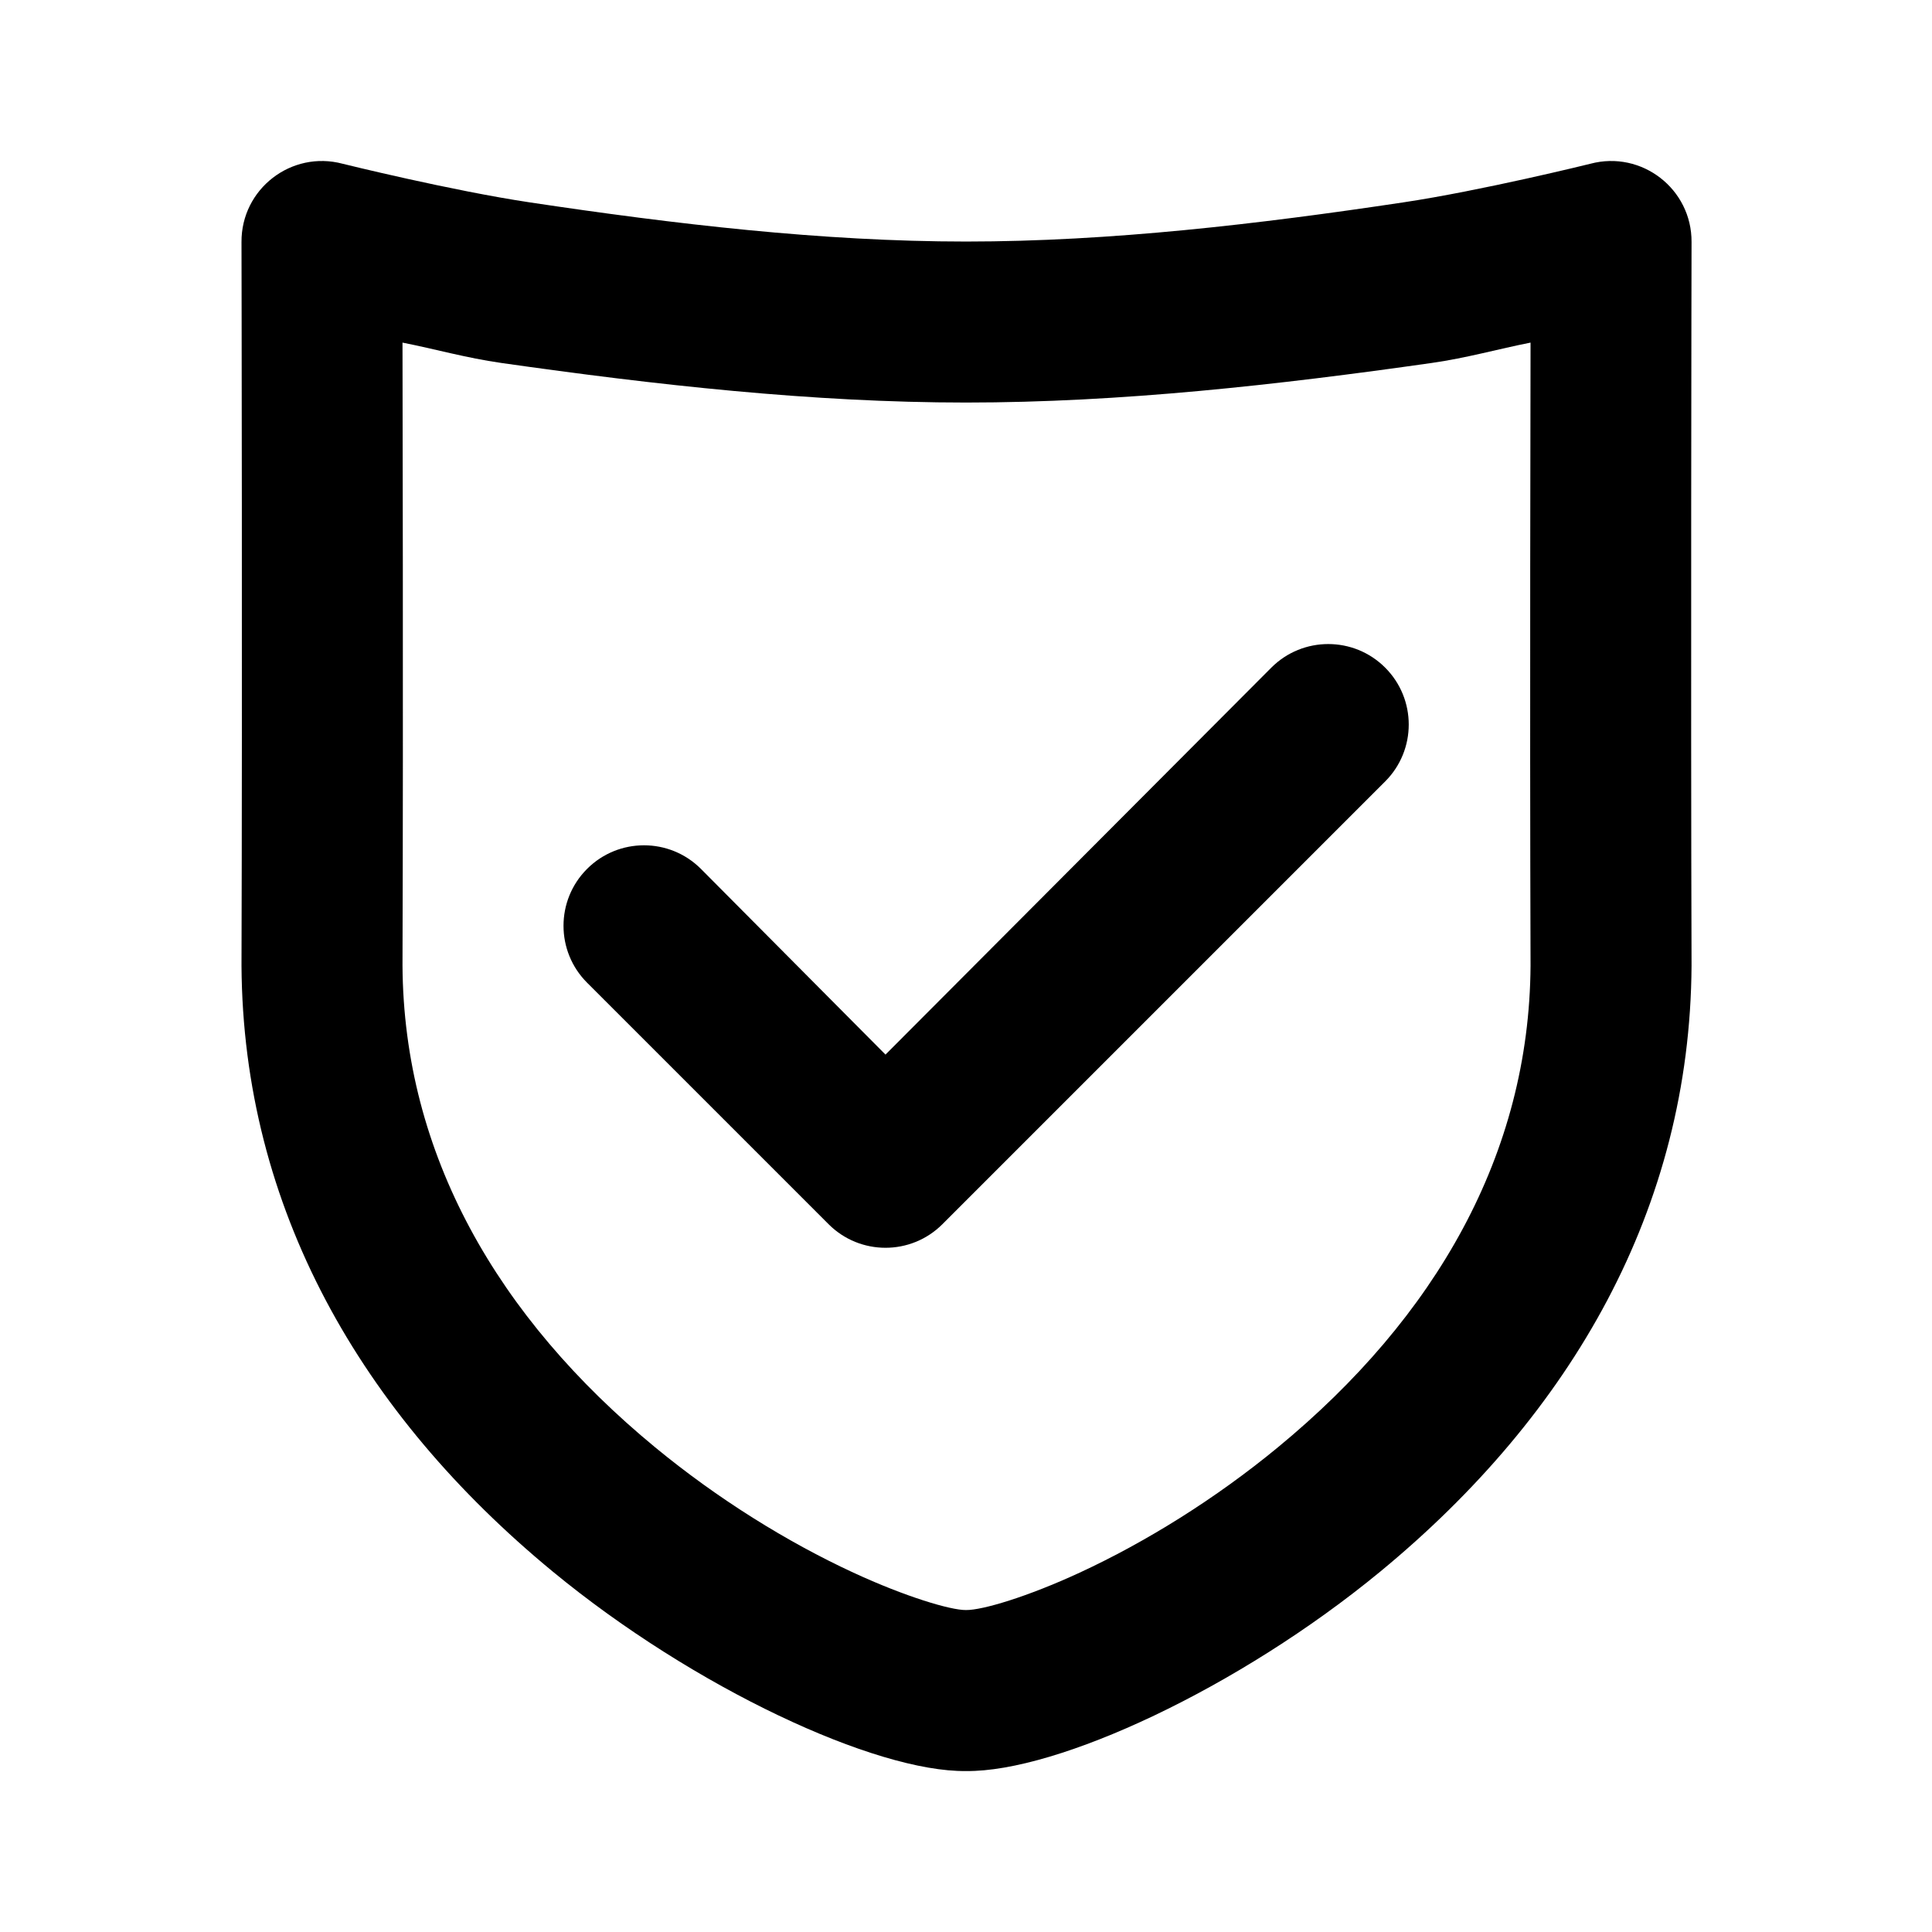 <?xml version="1.0" encoding="UTF-8"?>
<svg width="48px" height="48px" viewBox="0 0 48 48" version="1.1" xmlns="http://www.w3.org/2000/svg" xmlns:xlink="http://www.w3.org/1999/xlink">
    <!-- Generator: Sketch 43.2 (39069) - http://www.bohemiancoding.com/sketch -->
    <title>theicons.co/svg/ui-30</title>
    <desc>Created with Sketch.</desc>
    <defs></defs>
    <g id="The-Icons" stroke="none" stroke-width="1" fill="none" fill-rule="evenodd">
        <path d="M13.735,39.047 C8.965,35.117 6.036,30.009 6,23.994 C6.022,17.37 6.001,6.097 6,6.014 C5.991,4.696 7.238,3.73 8.512,4.068 C8.559,4.08 11.224,4.738 13.168,5.029 C16.748,5.566 20.429,6.001 24,6.001 C27.597,6.001 31.278,5.566 34.858,5.029 C36.802,4.738 39.467,4.08 39.514,4.068 C40.788,3.73 42.035,4.696 42.026,6.014 C42.025,6.097 42.004,17.37 42.026,23.994 C41.99,30.009 39.061,35.117 34.291,39.047 C30.773,41.945 26.268,44.03 24,44.001 C21.758,44.03 17.253,41.945 13.735,39.047 Z M12.458,9.018 C11.586,8.894 10.802,8.67 10,8.512 C10,9.275 10.022,17.374 10,23.989 C10.028,28.67 12.354,32.727 16.279,35.96 C17.83,37.238 19.554,38.309 21.202,39.072 C22.494,39.67 23.619,40.006 24,40.001 C24.407,40.006 25.532,39.67 26.824,39.072 C28.472,38.309 30.196,37.238 31.747,35.96 C35.672,32.727 37.998,28.67 38.026,23.989 C38.004,17.374 38.026,9.275 38.026,8.512 C37.224,8.67 36.44,8.894 35.568,9.018 C31.747,9.562 27.844,10.001 24,10.001 C20.182,10.001 16.279,9.562 12.458,9.018 Z M20.586,30.415 L14.586,24.415 C13.805,23.634 13.805,22.368 14.586,21.587 C15.367,20.806 16.633,20.806 17.414,21.587 L22,26.201 L31.586,16.587 C32.367,15.806 33.633,15.806 34.414,16.587 C35.195,17.368 35.195,18.634 34.414,19.415 L23.414,30.415 C22.633,31.196 21.367,31.196 20.586,30.415 Z" id="Combined-Shape" fill="#000000"></path>
    </g>
</svg>